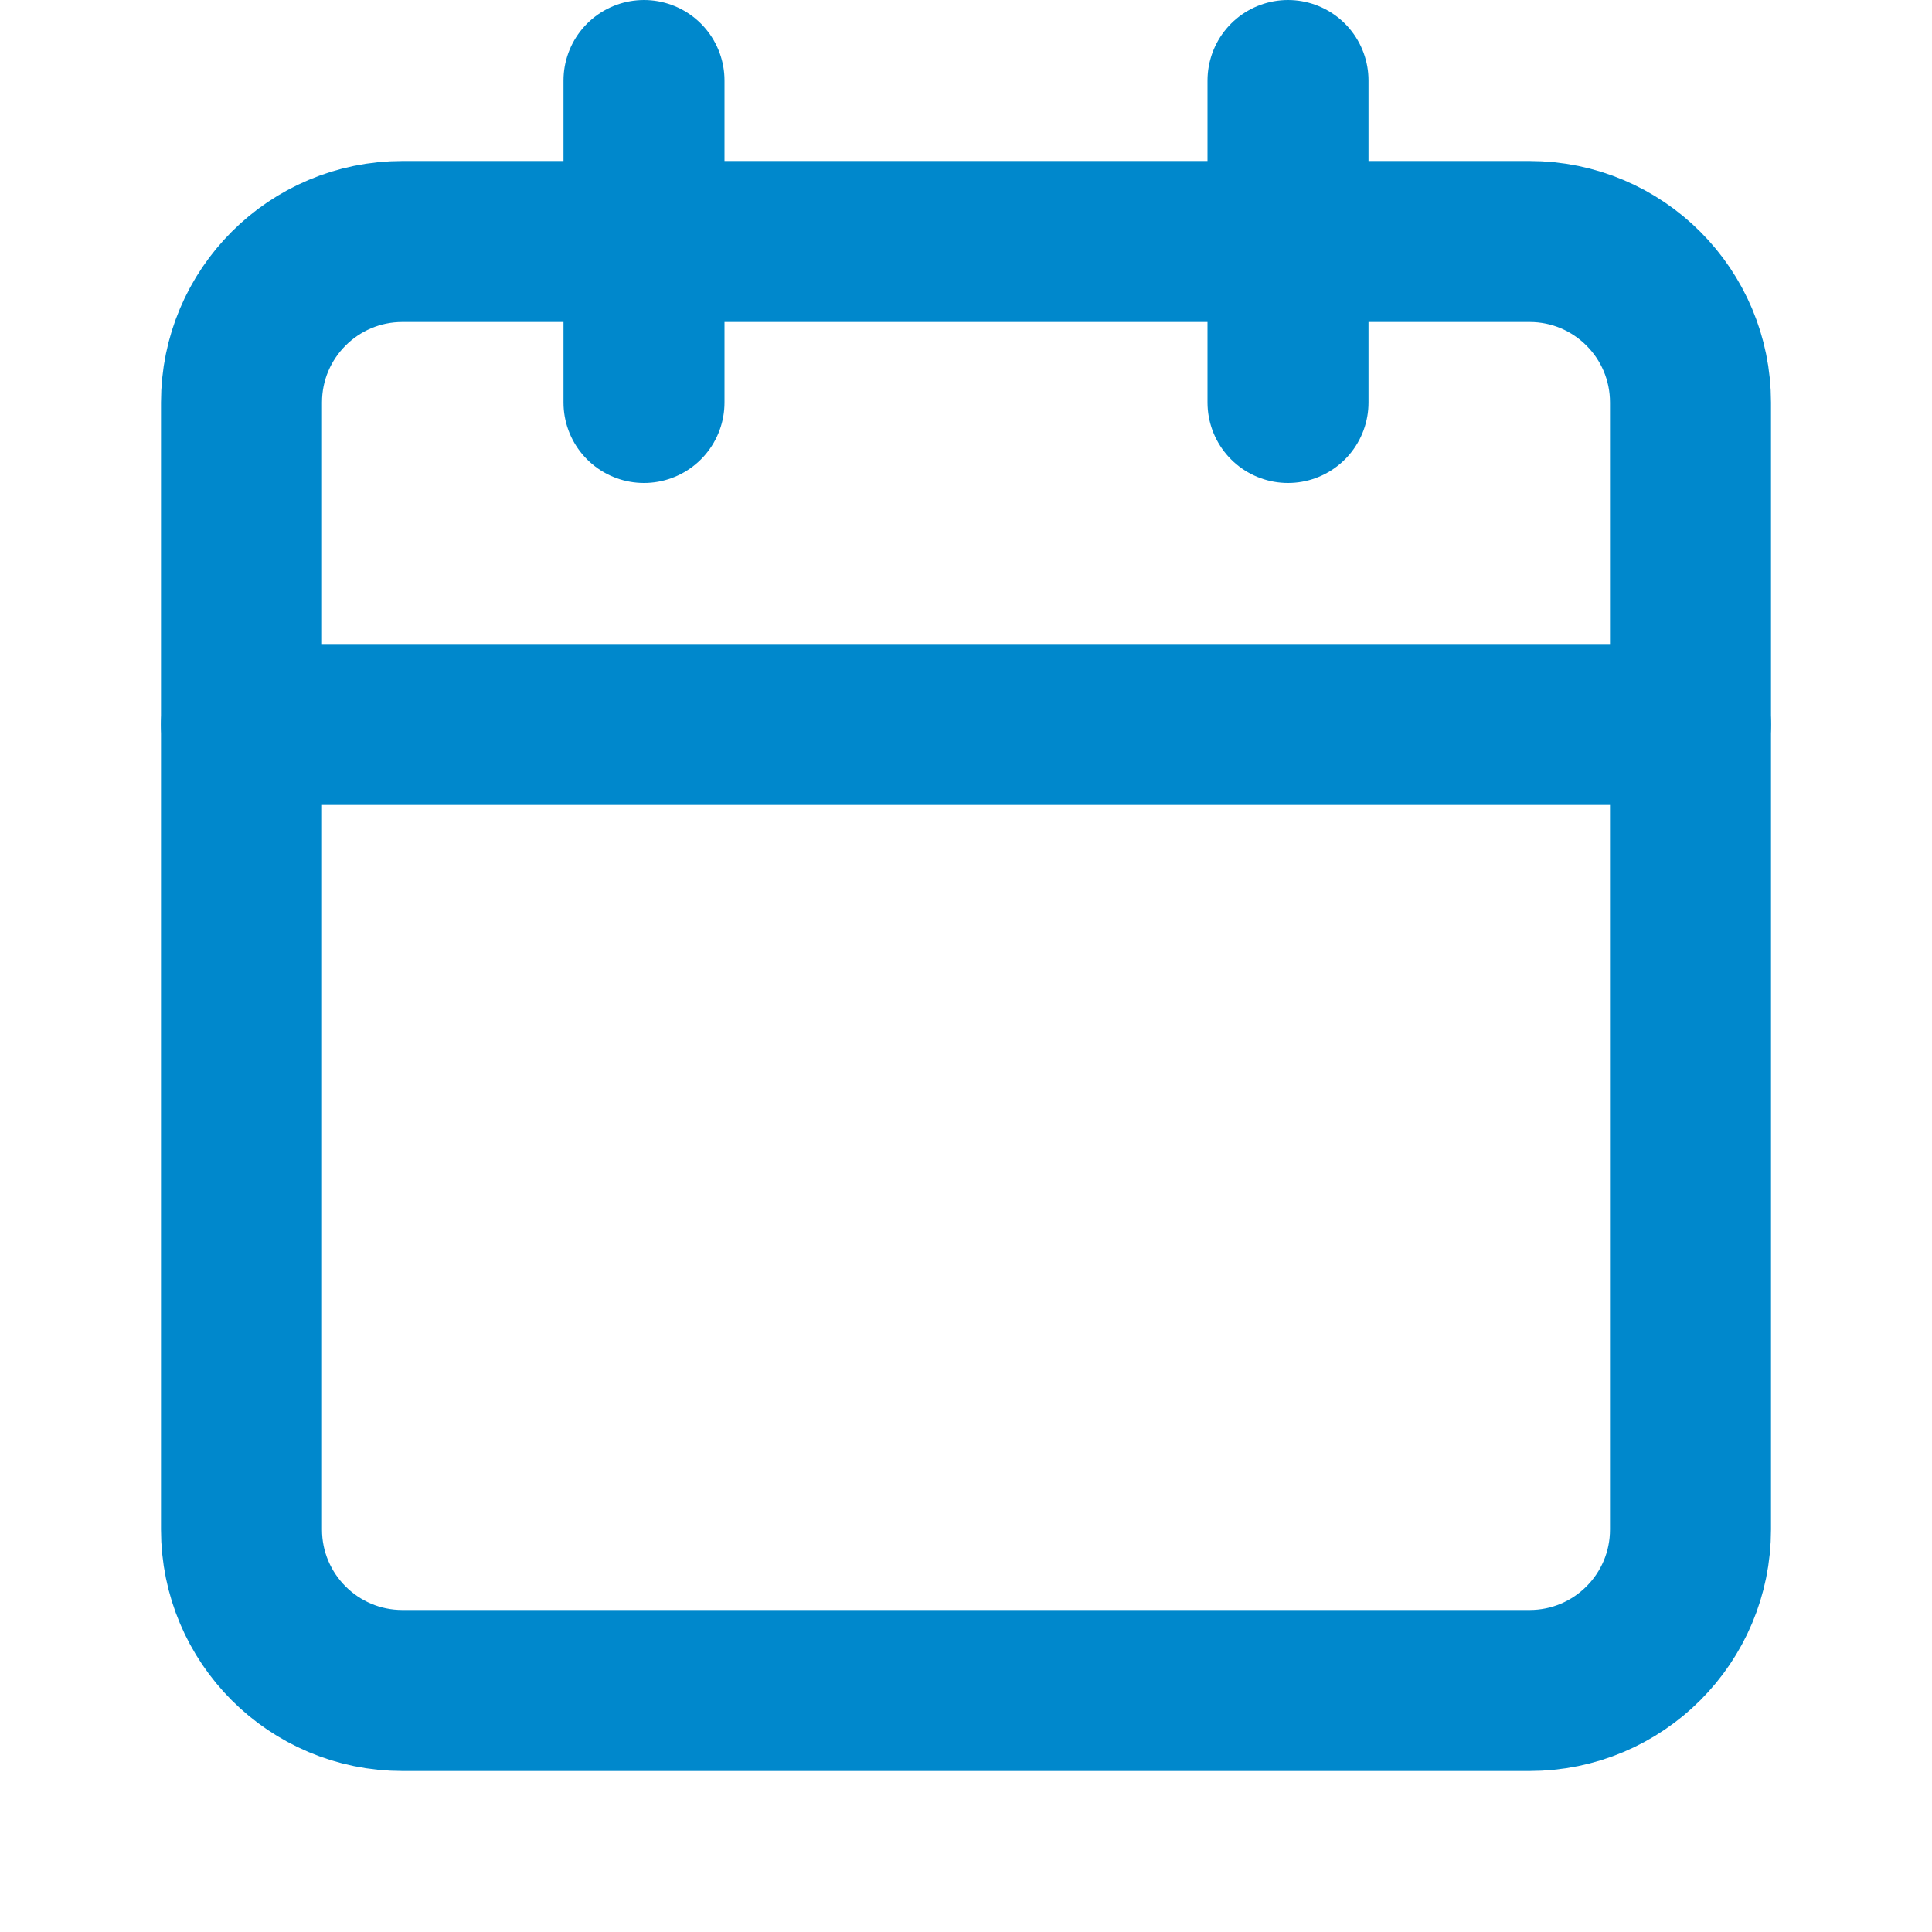 <svg width="24" height="24" viewBox="0 0 24 24" fill="none" xmlns="http://www.w3.org/2000/svg">
<path d="M19 3H5C3.895 3 3 3.895 3 5V19C3 20.105 3.895 21 5 21H19C20.105 21 21 20.105 21 19V5C21 3.895 20.105 3 19 3Z" stroke="#0088CC" stroke-width="2" stroke-linecap="round" stroke-linejoin="round"/>
<path d="M16 1V5" stroke="#0088CC" stroke-width="2" stroke-linecap="round" stroke-linejoin="round"/>
<path d="M8 1V5" stroke="#0088CC" stroke-width="2" stroke-linecap="round" stroke-linejoin="round"/>
<path d="M3 9H21" stroke="#0088CC" stroke-width="2" stroke-linecap="round" stroke-linejoin="round"/>
</svg>
